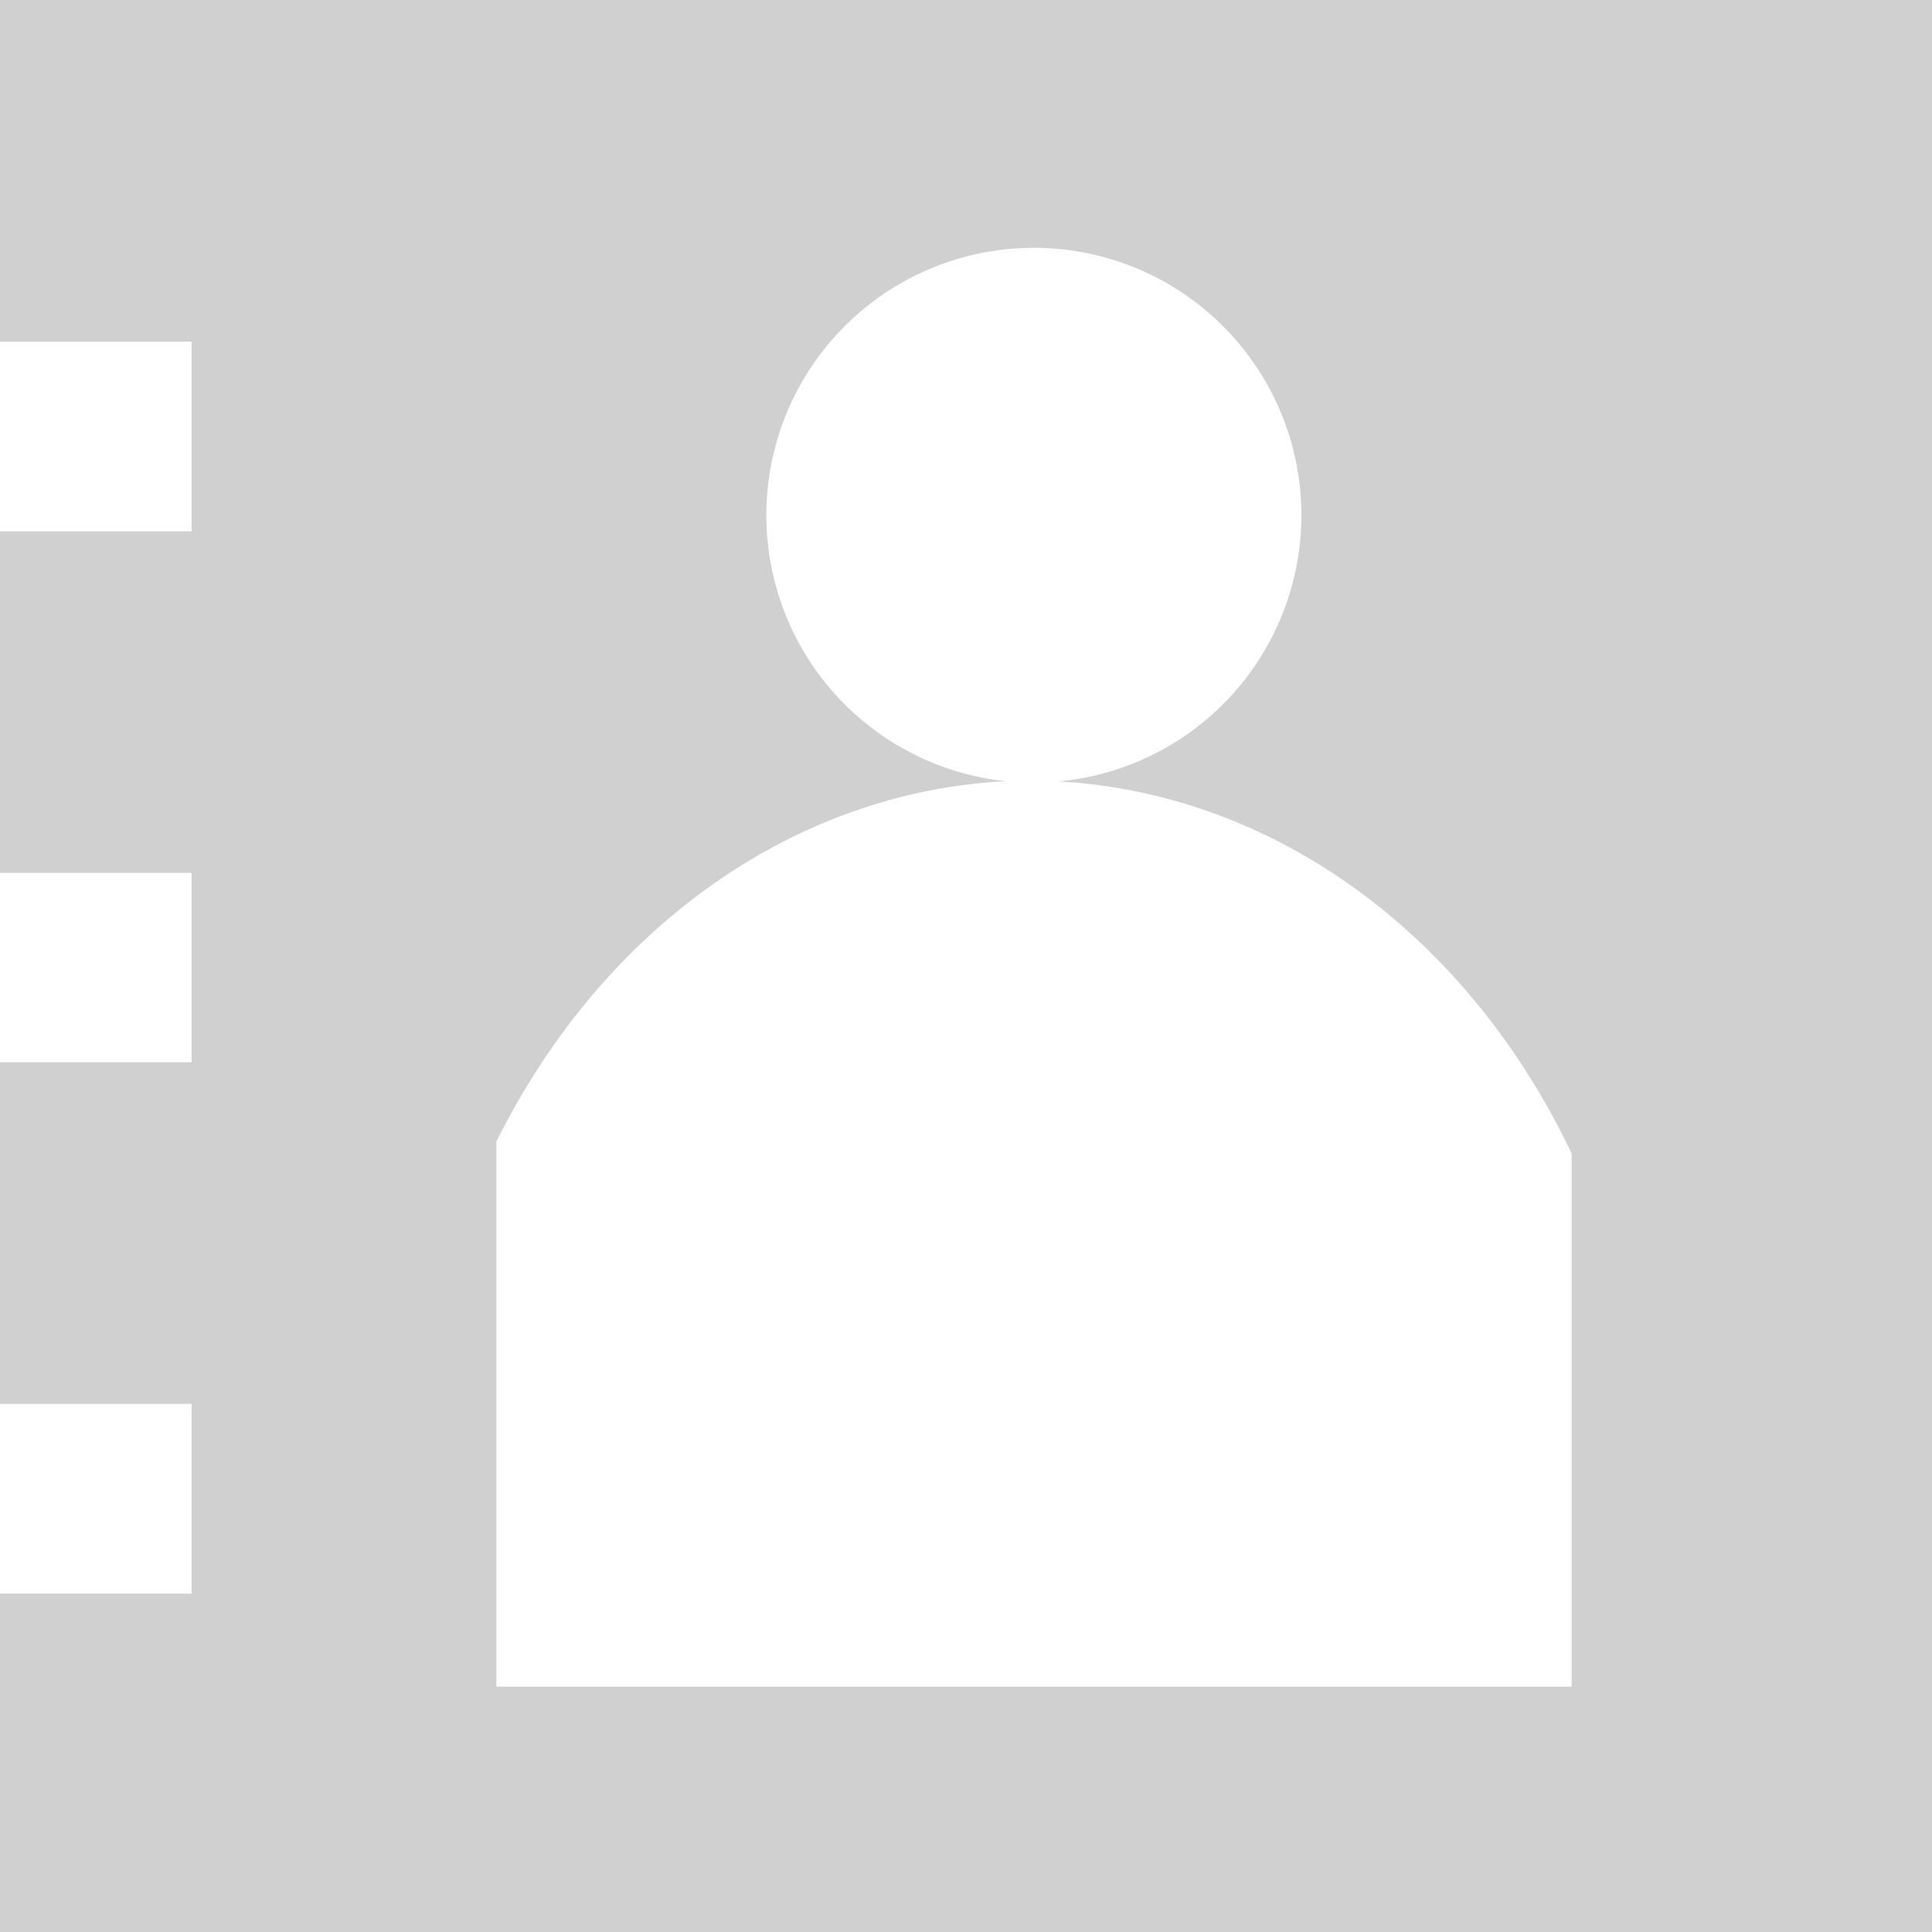 <?xml version="1.0" encoding="UTF-8" standalone="no"?>
<!-- Created with Inkscape (http://www.inkscape.org/) -->

<svg
   xmlns:dc="http://purl.org/dc/elements/1.1/"
   xmlns:cc="http://creativecommons.org/ns#"
   xmlns:rdf="http://www.w3.org/1999/02/22-rdf-syntax-ns#"
   xmlns:svg="http://www.w3.org/2000/svg"
   xmlns="http://www.w3.org/2000/svg"
   xmlns:sodipodi="http://sodipodi.sourceforge.net/DTD/sodipodi-0.dtd"
   xmlns:inkscape="http://www.inkscape.org/namespaces/inkscape"
   width="16"
   height="16"
   viewBox="0 0 4.233 4.233"
   version="1.1"
   id="svg8"
   inkscape:version="0.92+devel (d0390b9f4f, 2017-07-31, custom)"
   sodipodi:docname="glyph-address-book.svg">
  <defs
     id="defs2">
    <style
       id="current-color-scheme">      .ColorScheme-Text {
        color:#d0d0d0;
        stop-color:#d0d0d0;
      }
      .ColorScheme-Background {
        color:#212121;
        stop-color:#212121;
      }
      .ColorScheme-Highlight {
        color:#0039a9;
        stop-color:#0039a9;
      }
      .ColorScheme-ViewText {
        color:#d0d0d0;
        stop-color:#d0d0d0;
      }
      .ColorScheme-ViewBackground {
        color:#19191b;
        stop-color:#19191b;
      }
      .ColorScheme-ViewHover {
        color:#005cc7;
        stop-color:#005cc7;
      }
      .ColorScheme-ViewFocus{
        color:#002466;
        stop-color:#002466;
      }
      .ColorScheme-ButtonText {
        color:#d0d0d0;
        stop-color:#d0d0d0;
      }
      .ColorScheme-ButtonBackground {
        color:#232323;
        stop-color:#232323;                             
      }                                                 
      .ColorScheme-ButtonHover {                        
        color:#005cc7;                                  
        stop-color:#005cc7;                             
      }                                                 
      .ColorScheme-ButtonFocus{                         
        color:#0039a9;                                  
        stop-color:#0039a9;                             
      }</style>
  </defs>
  <sodipodi:namedview
     id="base"
     pagecolor="#002466"
     bordercolor="#ffffff"
     borderopacity="0.38"
     inkscape:pageopacity="1"
     inkscape:pageshadow="2"
     inkscape:zoom="36.415999"
     inkscape:cx="10.094581"
     inkscape:cy="7.9162778"
     inkscape:document-units="px"
     inkscape:current-layer="svg8"
     inkscape:document-rotation="0"
     showgrid="false"
     inkscape:showpageshadow="false"
     borderlayer="true"
     inkscape:window-width="1920"
     inkscape:window-height="1051"
     inkscape:window-x="0"
     inkscape:window-y="0"
     inkscape:window-maximized="1"
     units="px"
     inkscape:snap-page="true"
     inkscape:snap-grids="false"
     inkscape:snap-to-guides="false"
     inkscape:object-paths="true" />
  <path
     style="font-variation-settings:normal;vector-effect:none;fill:#d0d0d0;stroke:none;stroke-width:1.5;stroke-linecap:round;stroke-miterlimit:26.7"
     d="M 0 0 L 0 2.824 L 1.584 2.824 L 1.584 4.393 L 0 4.393 L 0 7.217 L 1.584 7.217 L 1.584 8.783 L 0 8.783 L 0 11.607 L 1.584 11.607 L 1.584 13.176 L 0 13.176 L 0 16 L 16 16 L 16 0 L 0 0 z M 8.549 2.049 A 2.212 2.212 0 0 1 10.76 4.26 A 2.212 2.212 0 0 1 8.75 6.461 C 10.514 6.556 12.122 7.706 12.994 9.537 L 12.994 13.945 L 4.104 13.945 L 4.104 9.439 C 4.99 7.657 6.58 6.546 8.316 6.459 A 2.212 2.212 0 0 1 6.336 4.26 A 2.212 2.212 0 0 1 8.549 2.049 z "
     transform="scale(0.265)"
     id="rect811" />
</svg>
